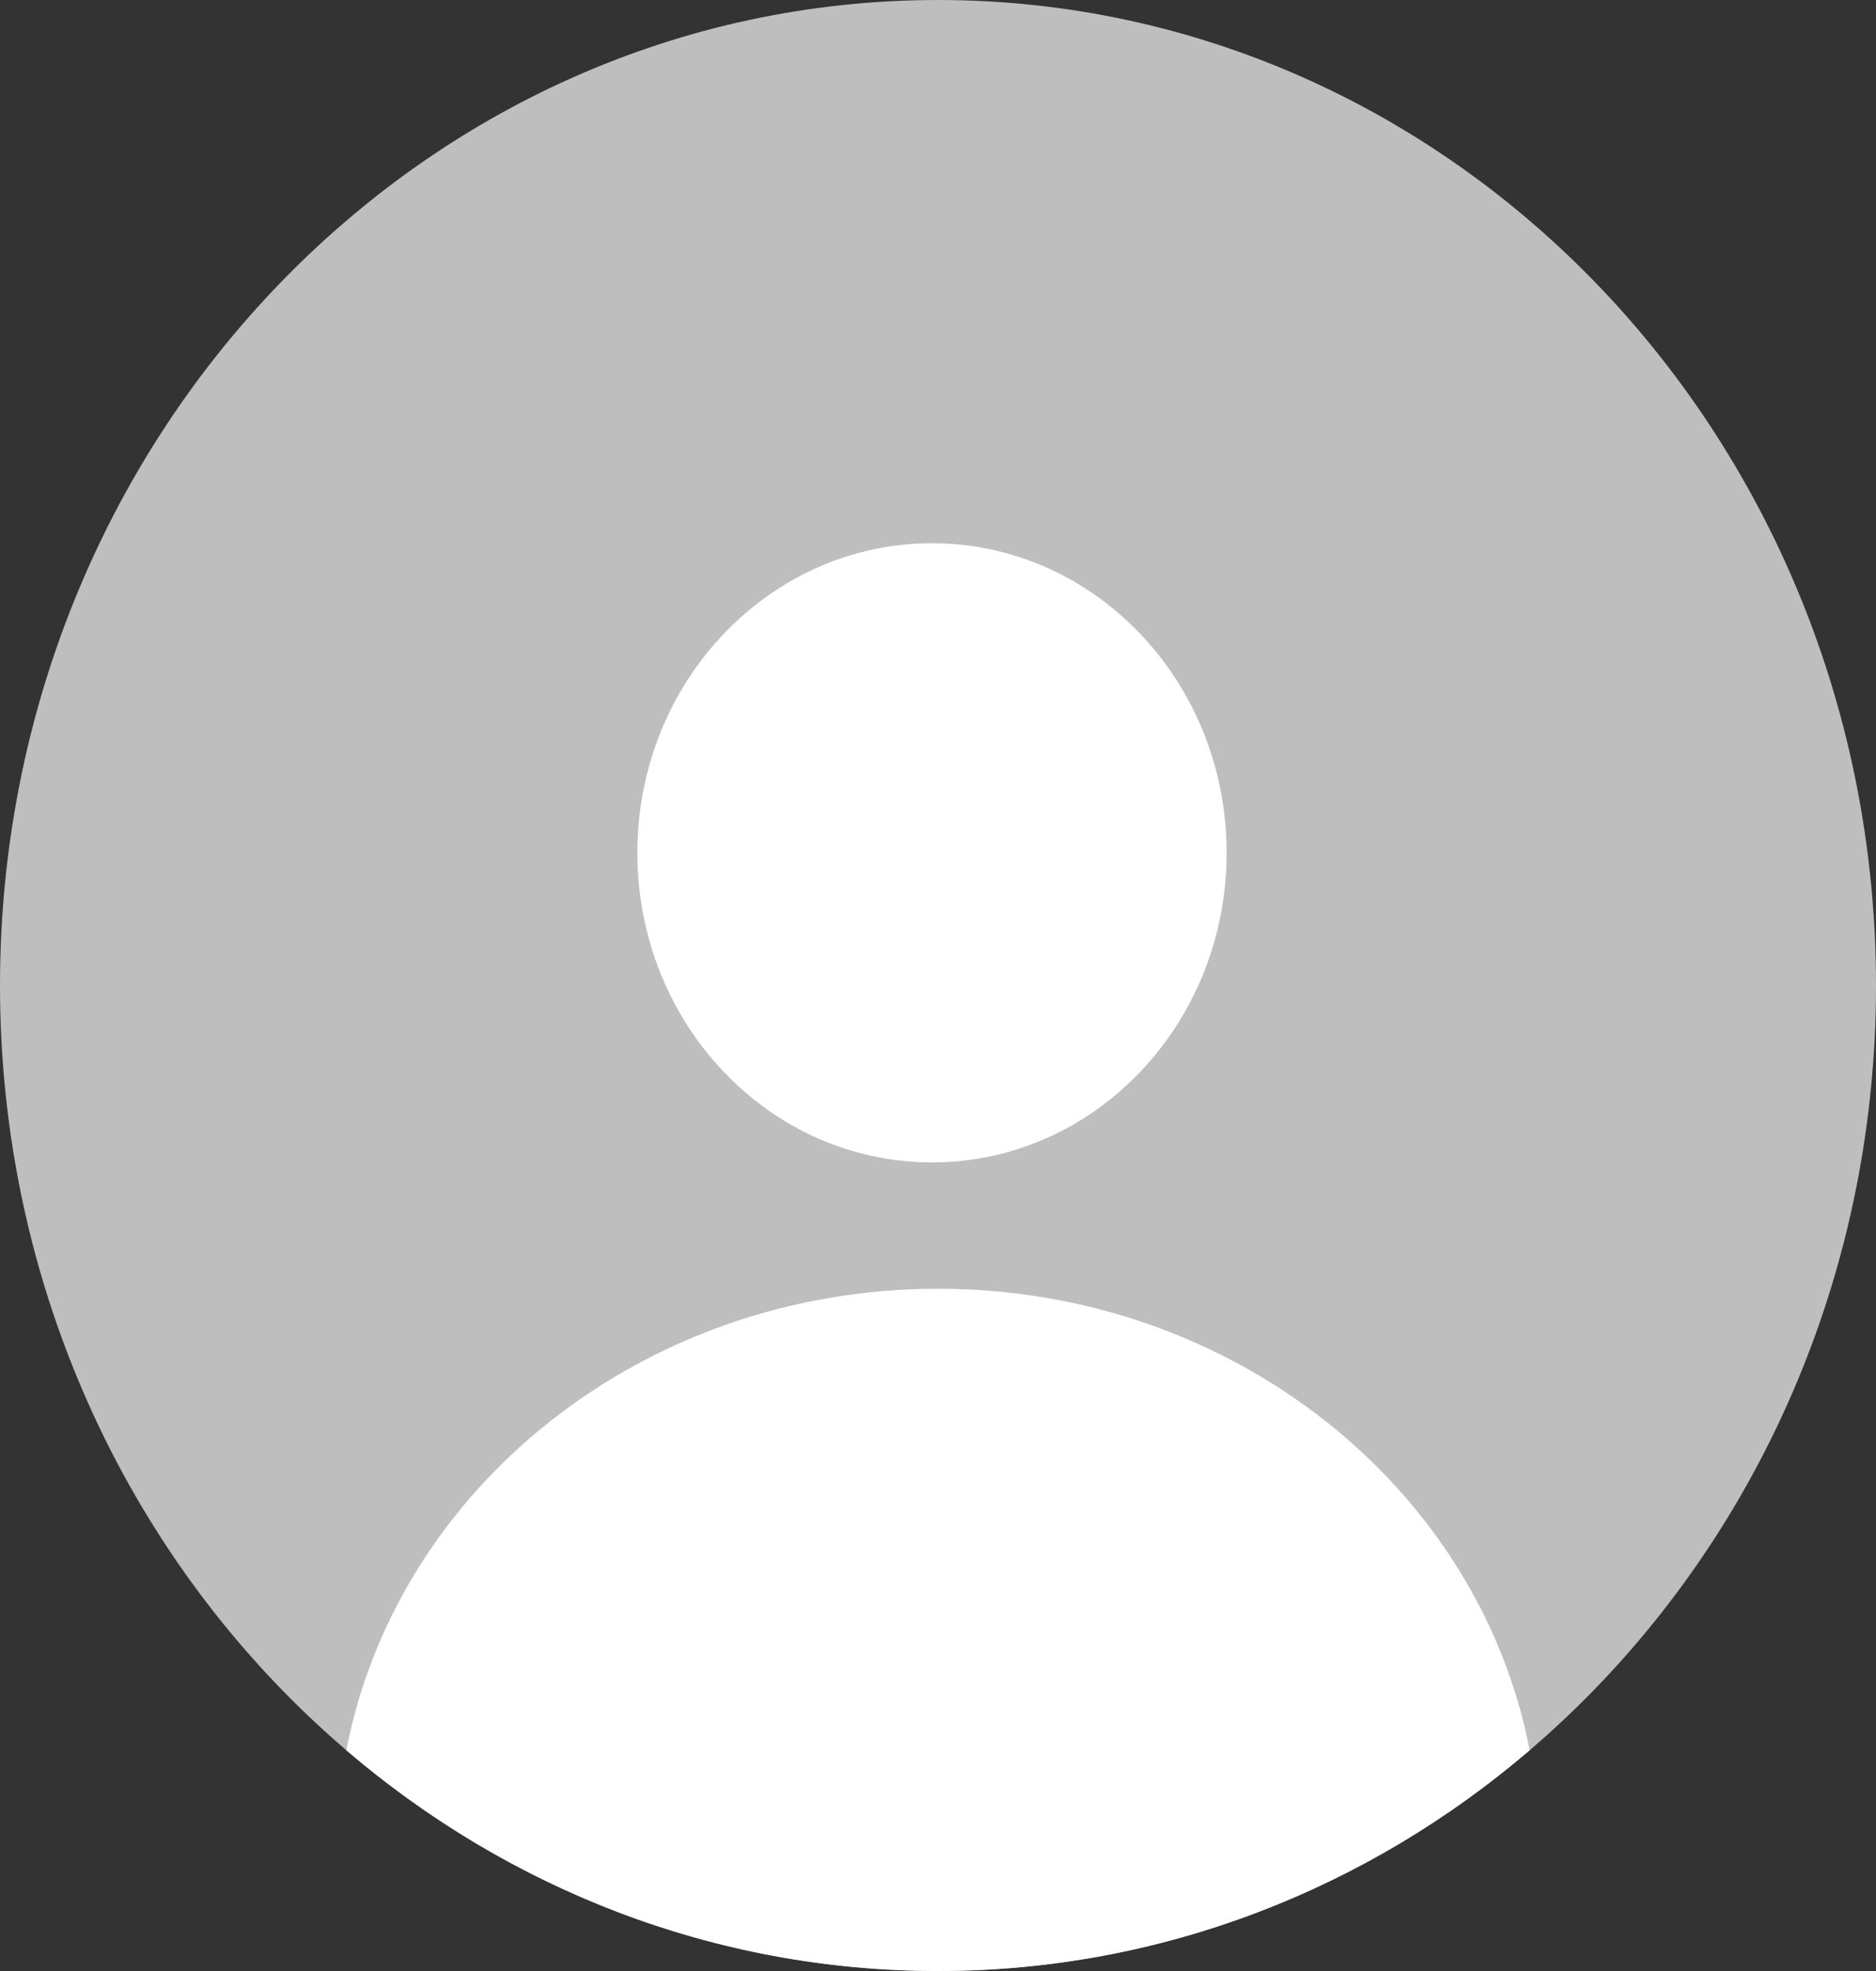 <svg width="20" height="21" viewBox="0 0 20 21" fill="none" xmlns="http://www.w3.org/2000/svg">
<rect x="0" y="0" width="20" height="21" fill="#333333" stroke="none"/>
<path d="M20 10.5C20 16.299 15.523 21 10 21C4.477 21 0 16.299 0 10.5C0 4.701 4.477 0 10 0C15.523 0 20 4.701 20 10.5Z" fill="#BEBEBE"/>
<path d="M3.692 18.648C4.233 15.852 6.852 13.731 10 13.731C13.148 13.731 15.767 15.852 16.308 18.648C14.587 20.119 12.392 21 10 21C7.608 21 5.413 20.119 3.692 18.648Z" fill="white"/>
<path d="M13.077 9.087C13.077 10.908 11.671 12.385 9.936 12.385C8.201 12.385 6.795 10.908 6.795 9.087C6.795 7.265 8.201 5.788 9.936 5.788C11.671 5.788 13.077 7.265 13.077 9.087Z" fill="white"/>
</svg>
